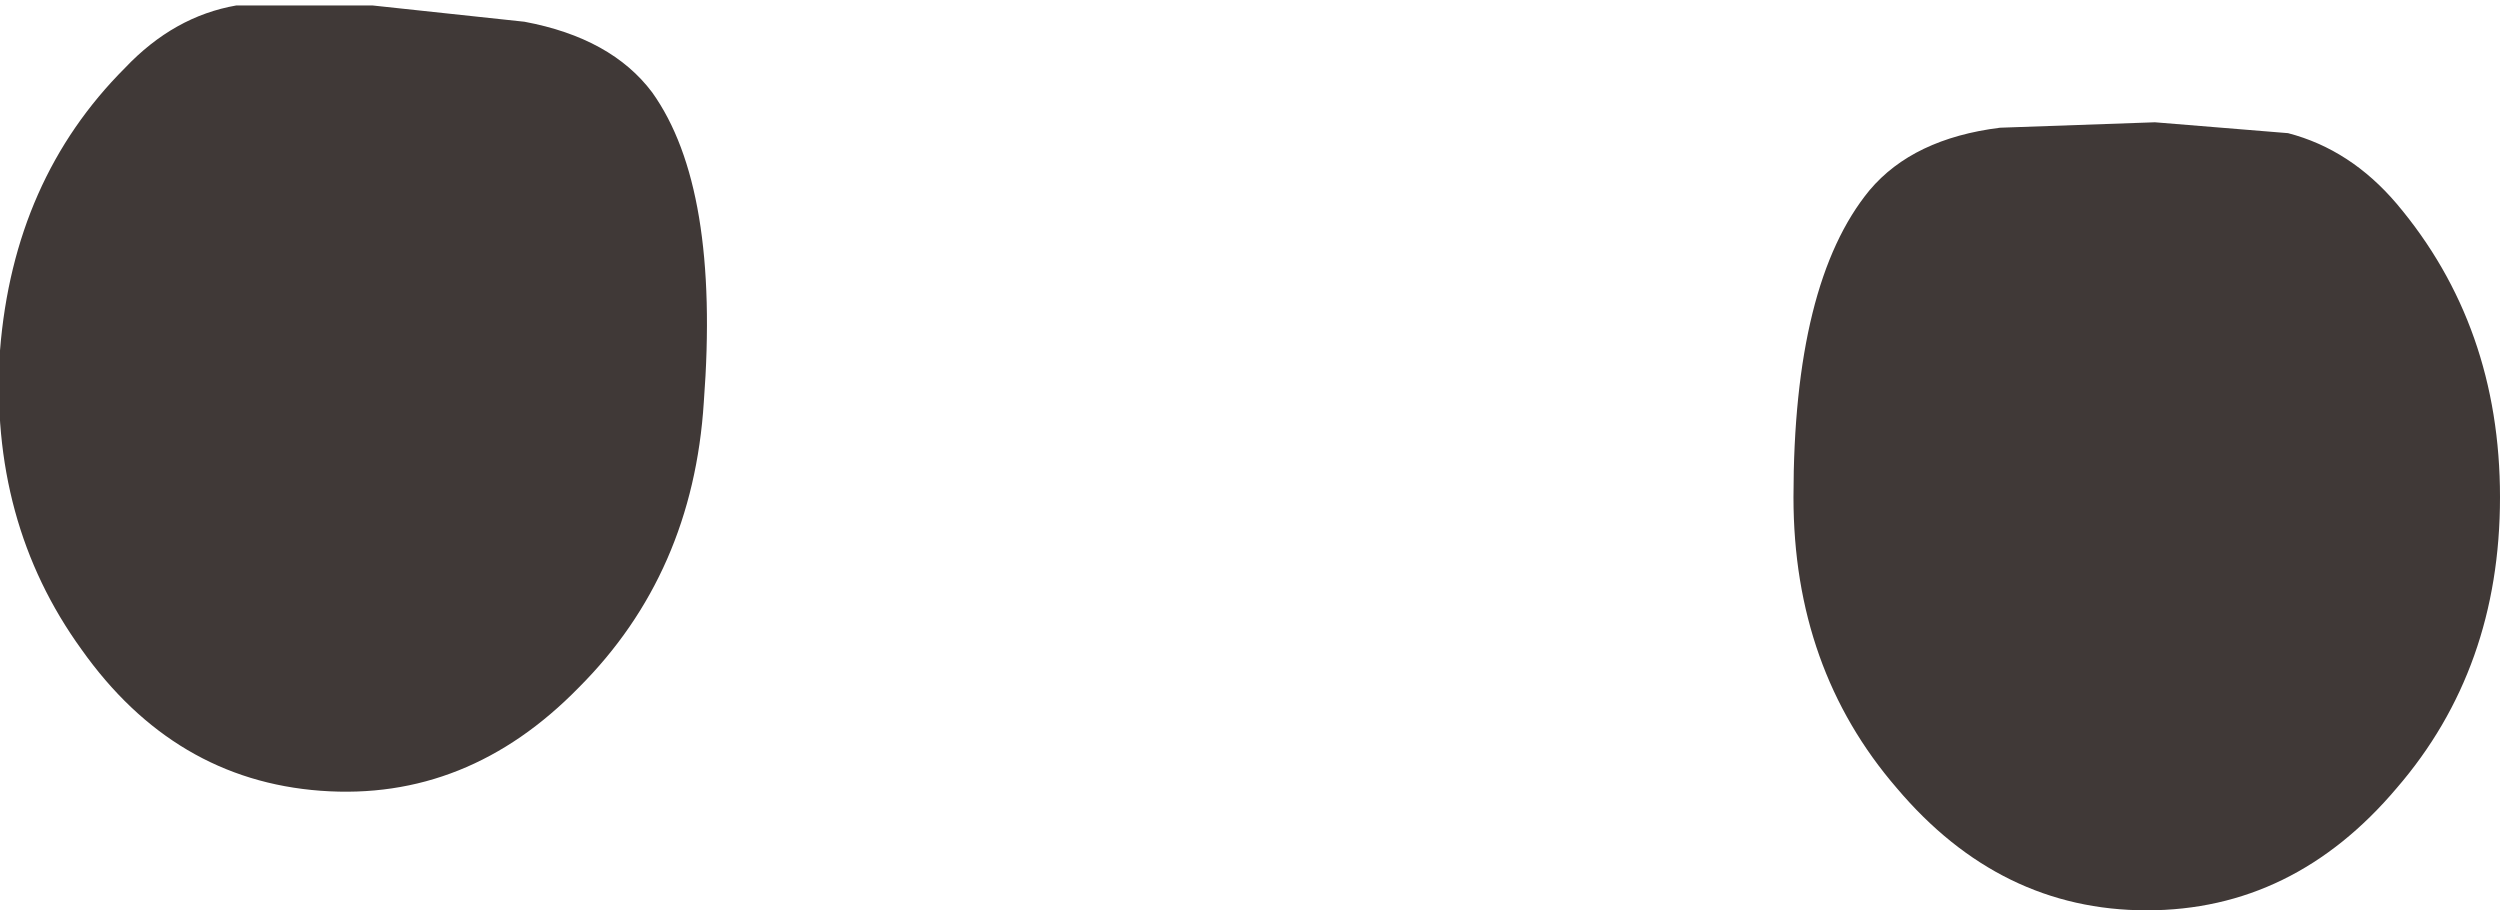 <?xml version="1.0" encoding="UTF-8" standalone="no"?>
<svg xmlns:xlink="http://www.w3.org/1999/xlink" height="16.75px" width="46.0px" xmlns="http://www.w3.org/2000/svg">
  <g transform="matrix(1.0, 0.0, 0.0, 1.0, 39.5, 9.5)">
    <path d="M6.5 -0.35 Q6.5 2.8 4.6 5.0 2.7 7.25 0.0 7.25 -2.7 7.25 -4.6 5.0 -6.5 2.8 -6.5 -0.35 -6.5 -4.3 -5.1 -6.0 -4.3 -6.95 -2.7 -7.15 L0.15 -7.25 2.6 -7.05 Q3.75 -6.75 4.6 -5.75 6.5 -3.5 6.5 -0.35 M-37.2 -8.25 Q-36.3 -9.2 -35.15 -9.4 L-32.65 -9.4 -29.85 -9.1 Q-28.25 -8.8 -27.5 -7.8 -26.25 -6.05 -26.55 -2.1 -26.75 1.05 -28.85 3.15 -30.9 5.25 -33.6 5.05 -36.3 4.85 -38.0 2.45 -39.7 0.1 -39.5 -3.05 -39.25 -6.2 -37.2 -8.25" fill="#403937" fill-rule="evenodd" stroke="none"/>
  </g>
</svg>
